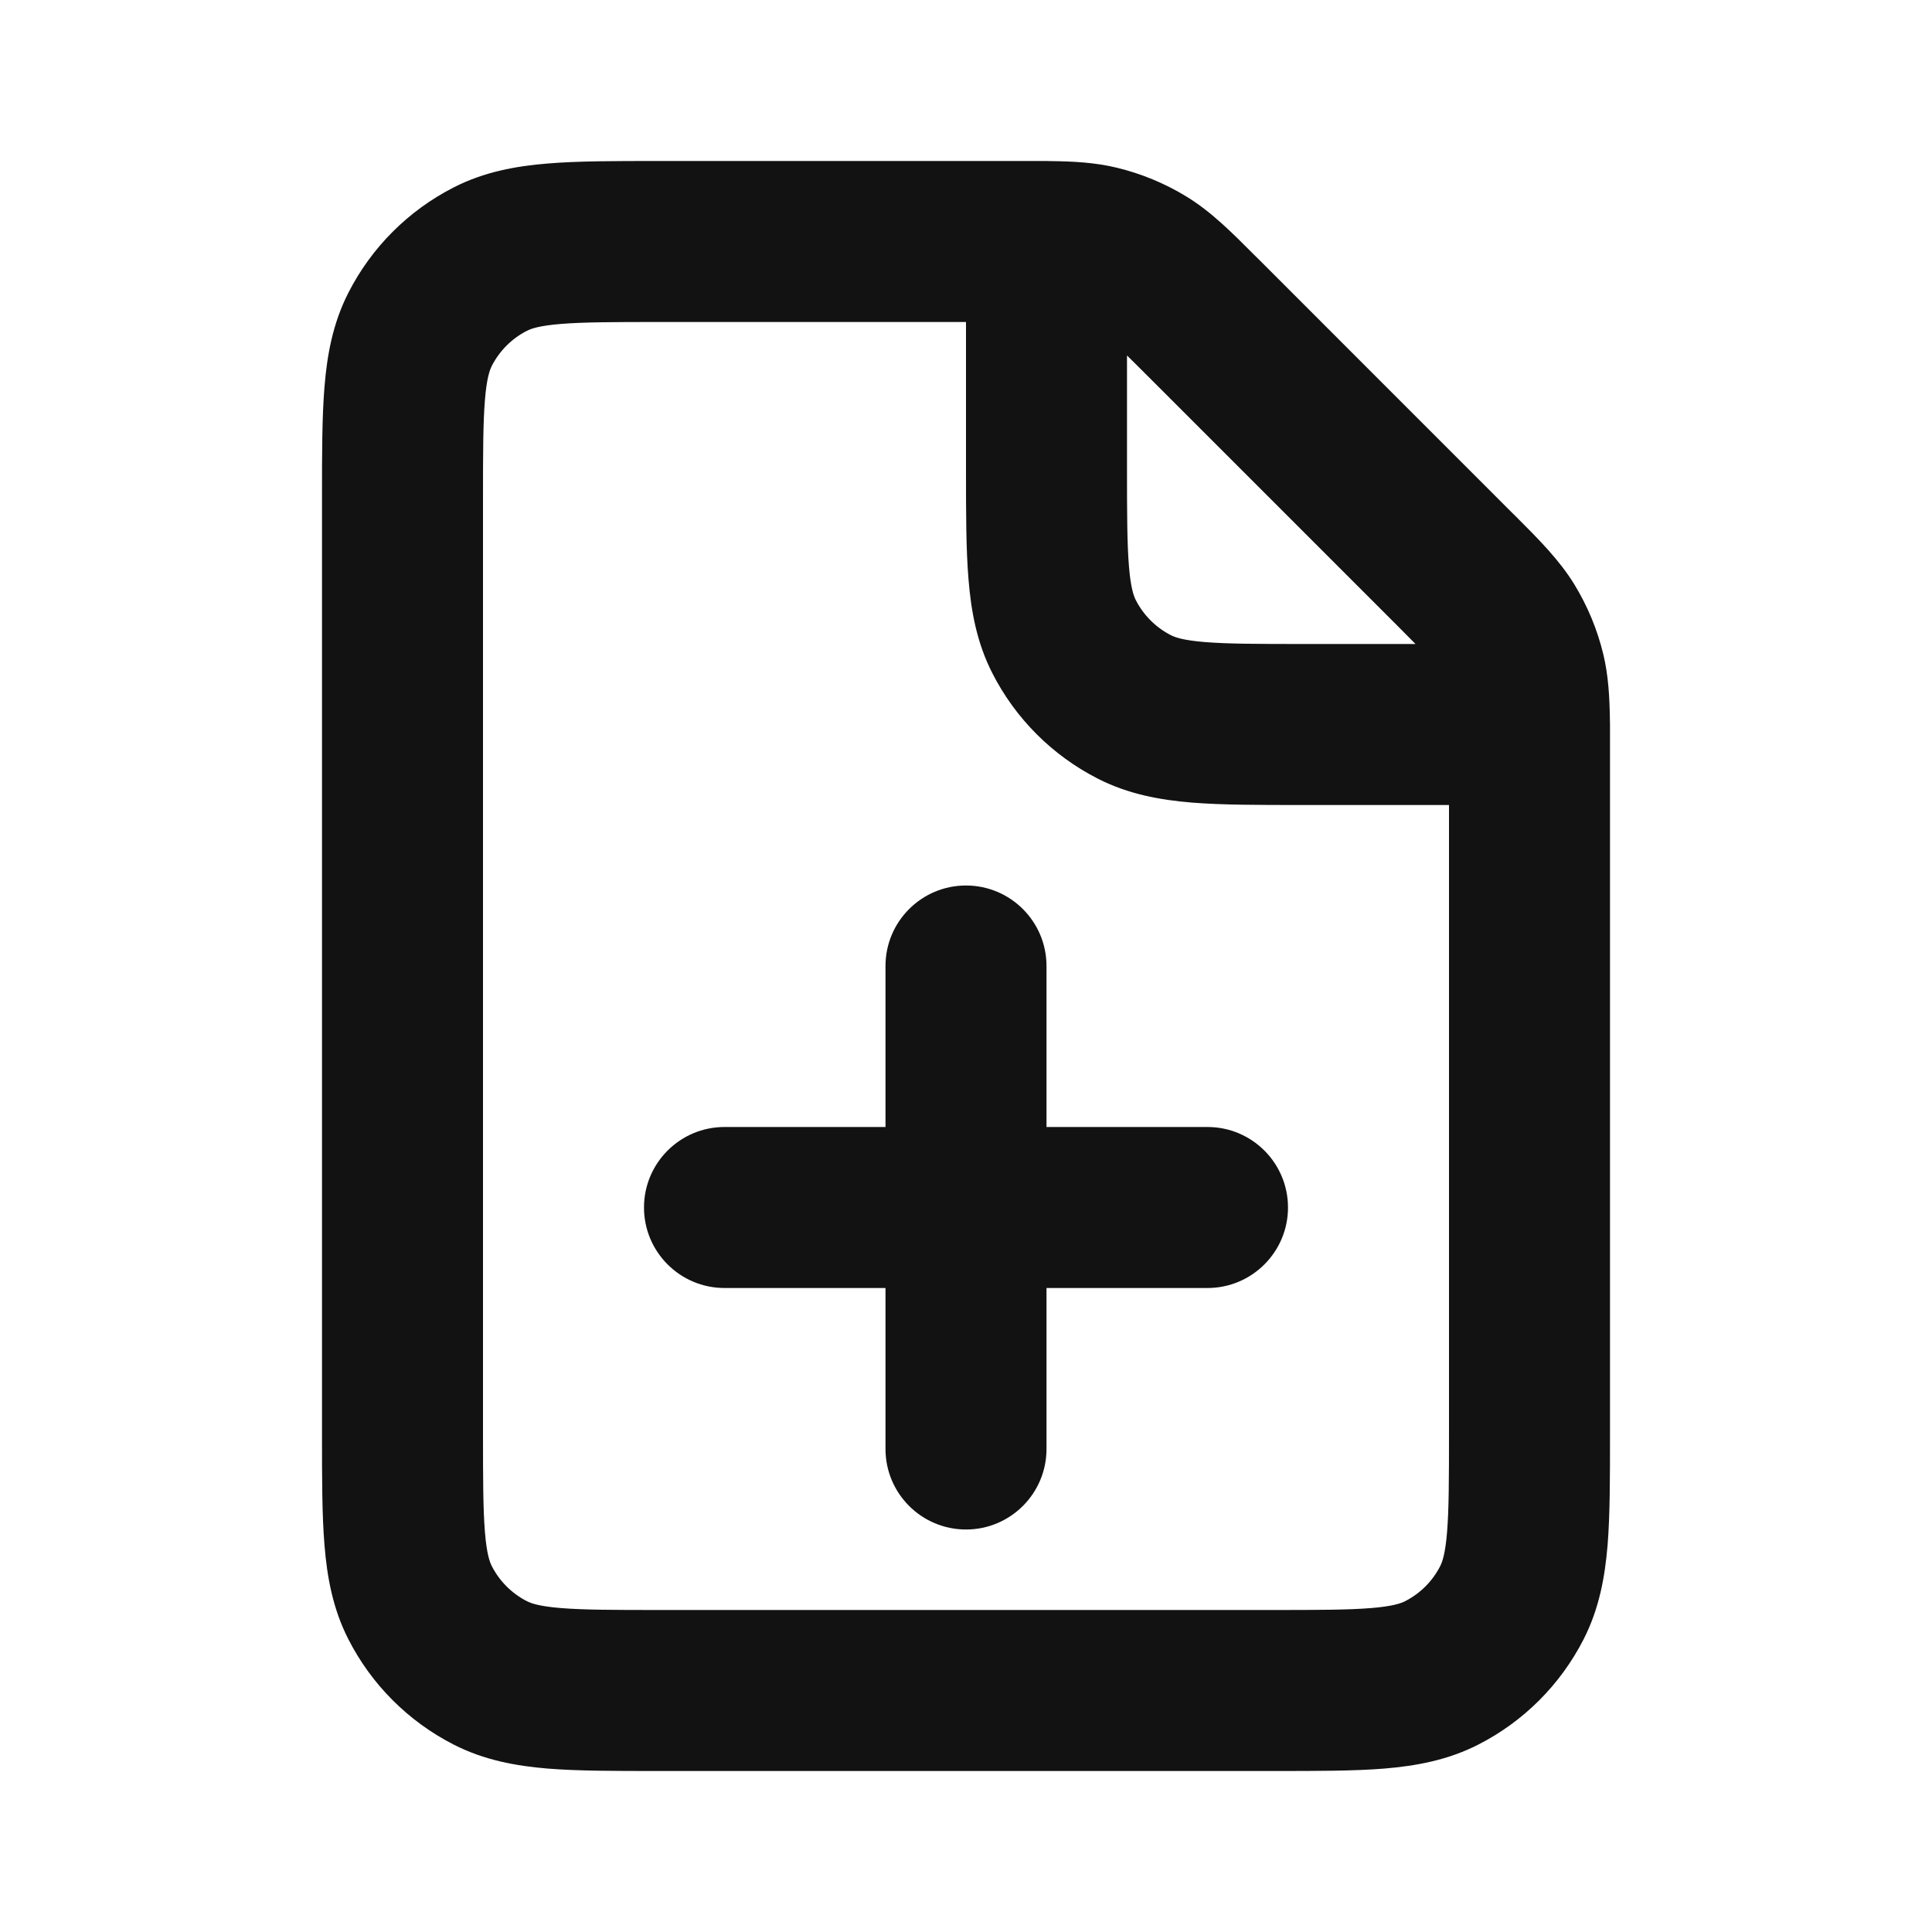 <svg width="24" height="24" viewBox="0 0 24 24" fill="none" xmlns="http://www.w3.org/2000/svg">
<path fill-rule="evenodd" clip-rule="evenodd" d="M13.041 2.001C13.027 2 13.014 2 13 2C12.992 2 12.985 2 12.977 2C12.905 2 12.832 2 12.758 2C12.73 2 12.703 2 12.675 2L8.162 2C7.635 2 7.18 2 6.805 2.031C6.41 2.063 6.016 2.134 5.638 2.327C5.073 2.615 4.614 3.074 4.327 3.638C4.134 4.017 4.063 4.41 4.031 4.805C4 5.18 4 5.634 4 6.162V17.839C4 18.366 4 18.821 4.031 19.195C4.063 19.59 4.134 19.984 4.327 20.362C4.614 20.926 5.073 21.385 5.638 21.673C6.016 21.866 6.41 21.937 6.805 21.97C7.18 22 7.635 22 8.162 22H15.838C16.366 22 16.82 22 17.195 21.97C17.59 21.937 17.983 21.866 18.362 21.673C18.926 21.386 19.385 20.927 19.673 20.362C19.866 19.984 19.937 19.59 19.97 19.195C20 18.821 20 18.367 20 17.841L20 9.326C20 9.299 20 9.273 20 9.248C20 9.174 20 9.102 20 9.031C20 9.021 20 9.01 20 9C20 8.983 20 8.967 19.999 8.951C19.995 8.659 19.98 8.391 19.917 8.128C19.843 7.822 19.722 7.53 19.558 7.261C19.37 6.955 19.116 6.701 18.826 6.411C18.807 6.393 18.789 6.374 18.77 6.356L15.645 3.23C15.625 3.211 15.605 3.191 15.586 3.172C15.298 2.883 15.045 2.629 14.739 2.442C14.471 2.278 14.178 2.157 13.872 2.083C13.607 2.019 13.335 2.004 13.041 2.001ZM17.584 8C17.524 7.939 17.449 7.863 17.356 7.77L14.23 4.644C14.137 4.551 14.062 4.476 14 4.416V5.8C14 6.377 14.001 6.749 14.024 7.032C14.046 7.304 14.084 7.405 14.109 7.454C14.205 7.642 14.358 7.795 14.546 7.891C14.595 7.916 14.696 7.954 14.968 7.976C15.251 7.999 15.624 8 16.2 8H17.584ZM18 10V17.8C18 18.377 17.999 18.749 17.976 19.032C17.954 19.304 17.916 19.405 17.891 19.454C17.796 19.642 17.642 19.795 17.454 19.891C17.404 19.916 17.304 19.954 17.032 19.976C16.749 19.999 16.377 20 15.8 20H8.2C7.624 20 7.251 19.999 6.968 19.976C6.696 19.954 6.595 19.916 6.546 19.891C6.358 19.795 6.205 19.642 6.109 19.454C6.084 19.405 6.046 19.304 6.024 19.032C6.001 18.749 6 18.377 6 17.8V6.2C6 5.624 6.001 5.251 6.024 4.968C6.046 4.696 6.084 4.596 6.109 4.546C6.205 4.358 6.358 4.205 6.546 4.109C6.595 4.084 6.696 4.046 6.968 4.024C7.251 4.001 7.624 4 8.2 4H12L12 5.839C12 6.366 12 6.821 12.031 7.195C12.063 7.59 12.134 7.984 12.327 8.362C12.614 8.926 13.073 9.385 13.638 9.673C14.016 9.866 14.41 9.937 14.805 9.97C15.18 10 15.635 10 16.162 10L18 10ZM12 11C12.552 11 13 11.448 13 12V14H15C15.552 14 16 14.448 16 15C16 15.552 15.552 16 15 16H13V18C13 18.552 12.552 19 12 19C11.448 19 11 18.552 11 18V16H9C8.448 16 8 15.552 8 15C8 14.448 8.448 14 9 14H11V12C11 11.448 11.448 11 12 11Z" fill="#121212"/>
</svg>
